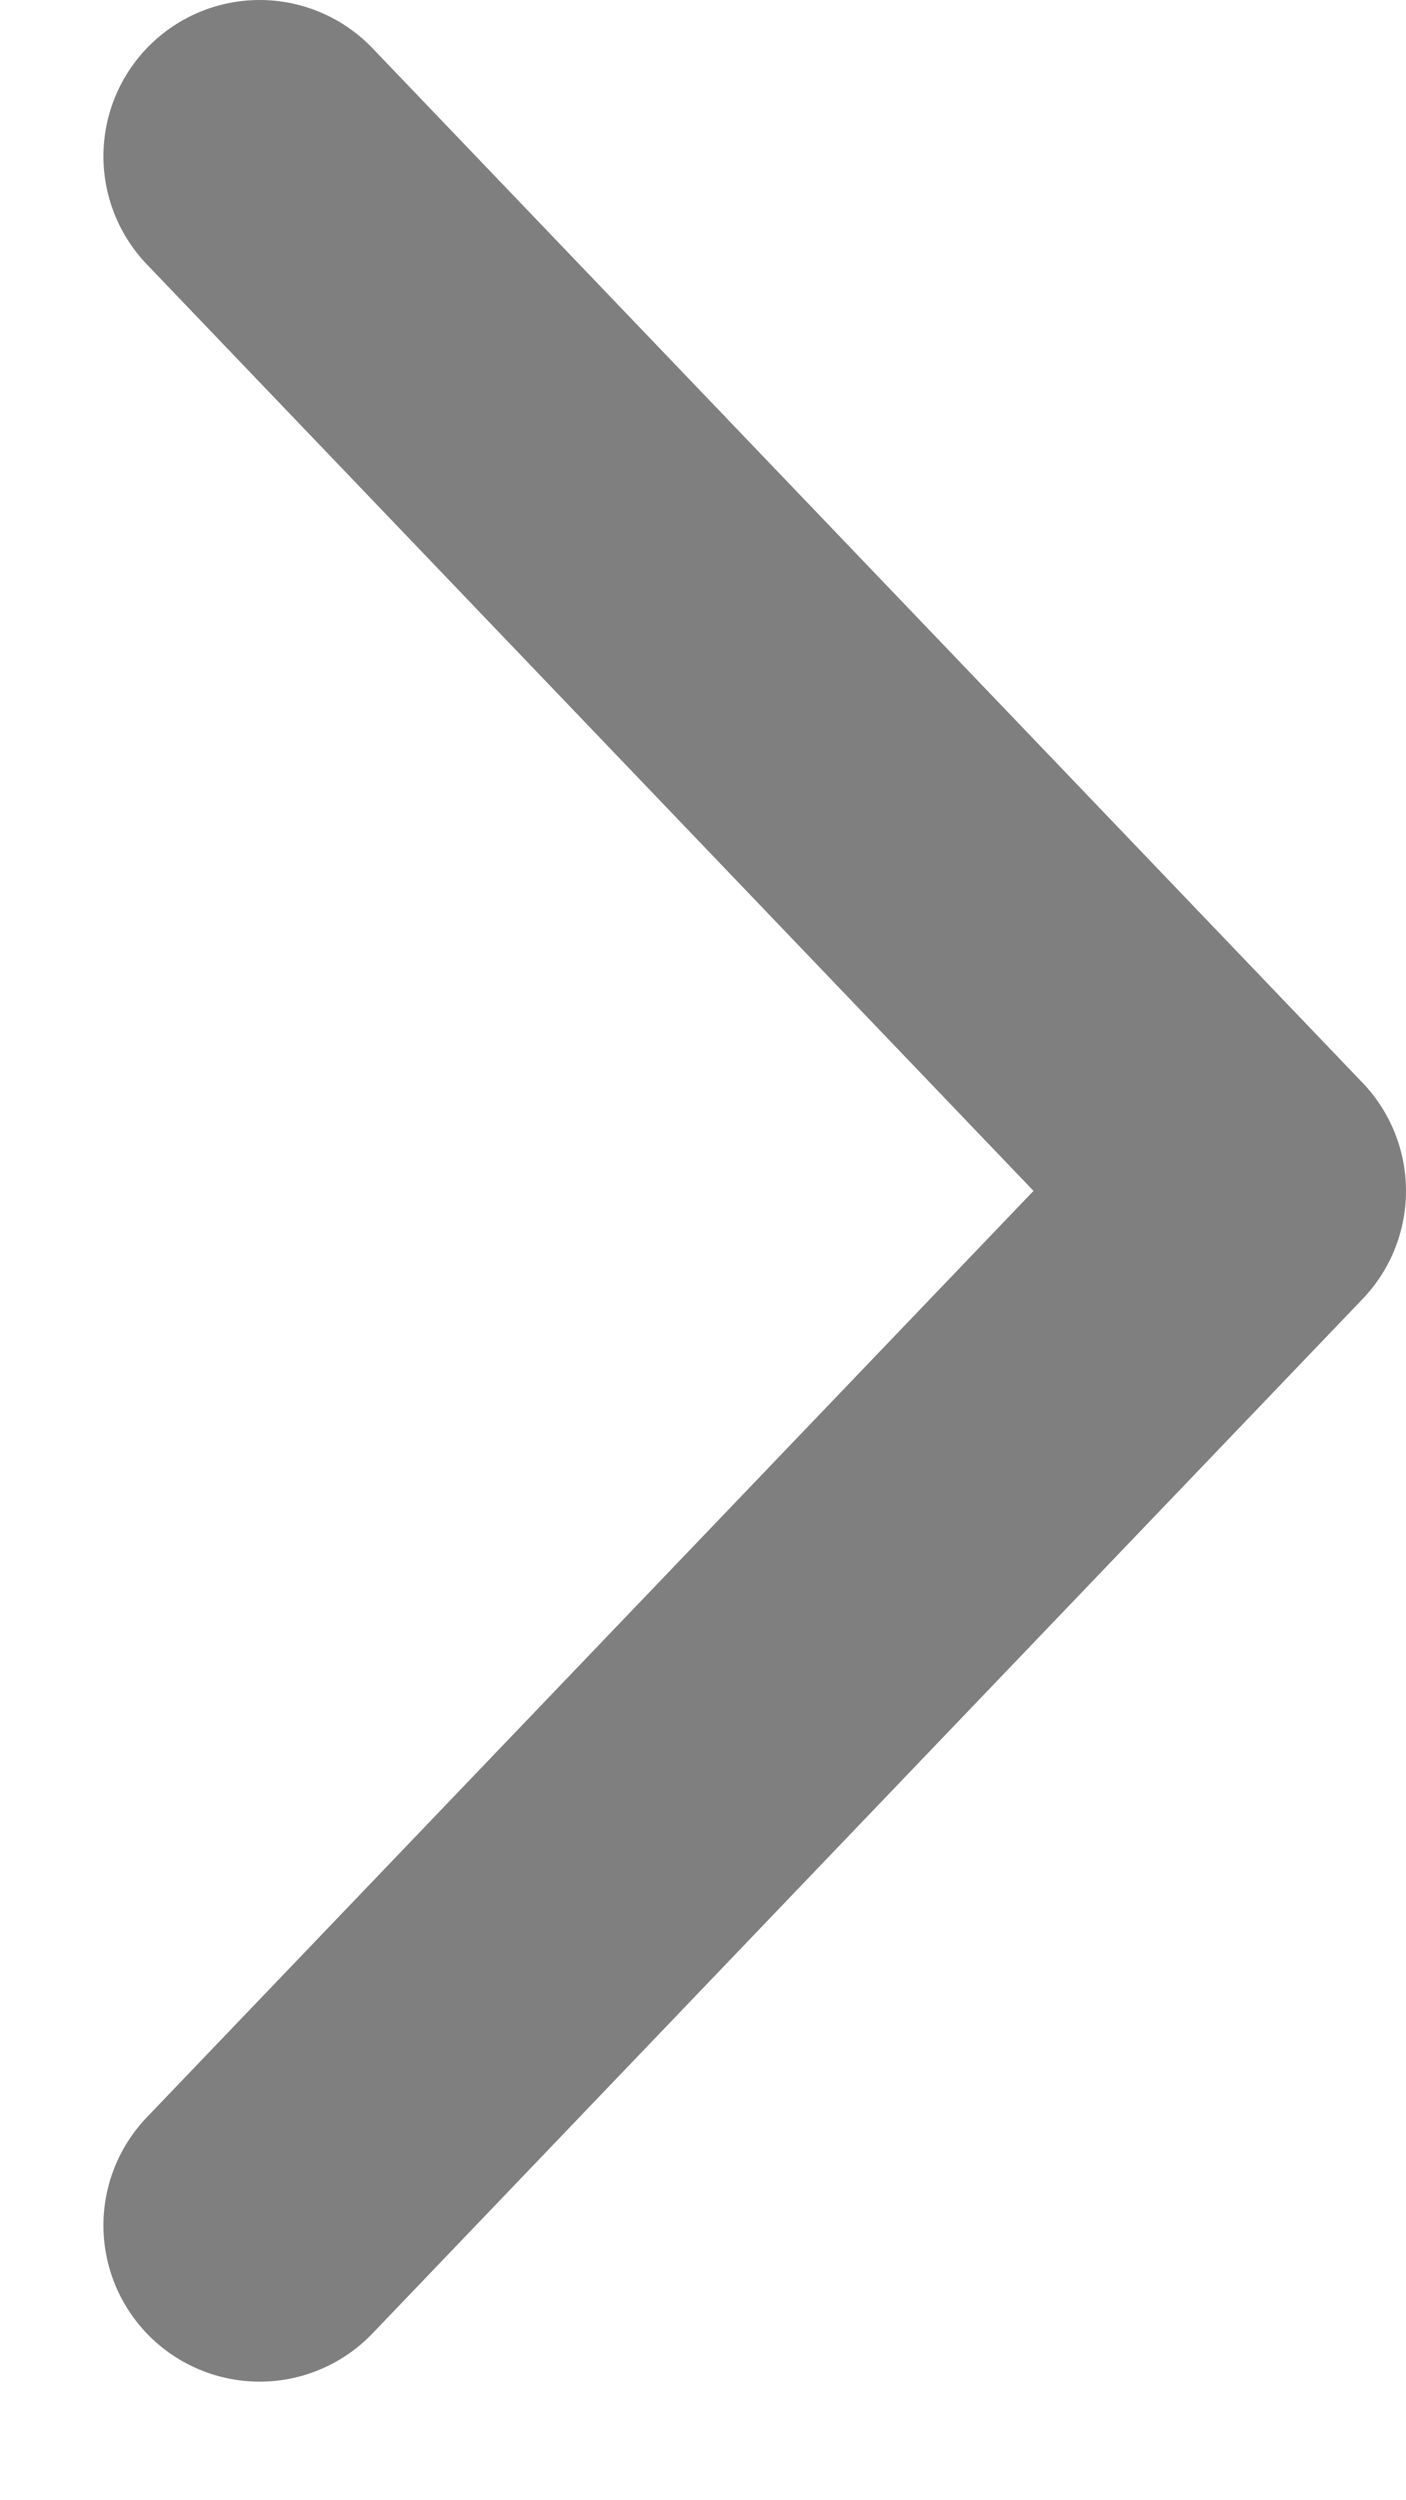 <svg width="9" height="16" viewBox="0 0 9 16" fill="none" xmlns="http://www.w3.org/2000/svg">
<path d="M1.662 1L8 7.621L1.662 14.241" stroke="black" stroke-opacity="0.5" stroke-width="2" stroke-miterlimit="10" stroke-linecap="round" stroke-linejoin="round"/>
</svg>
